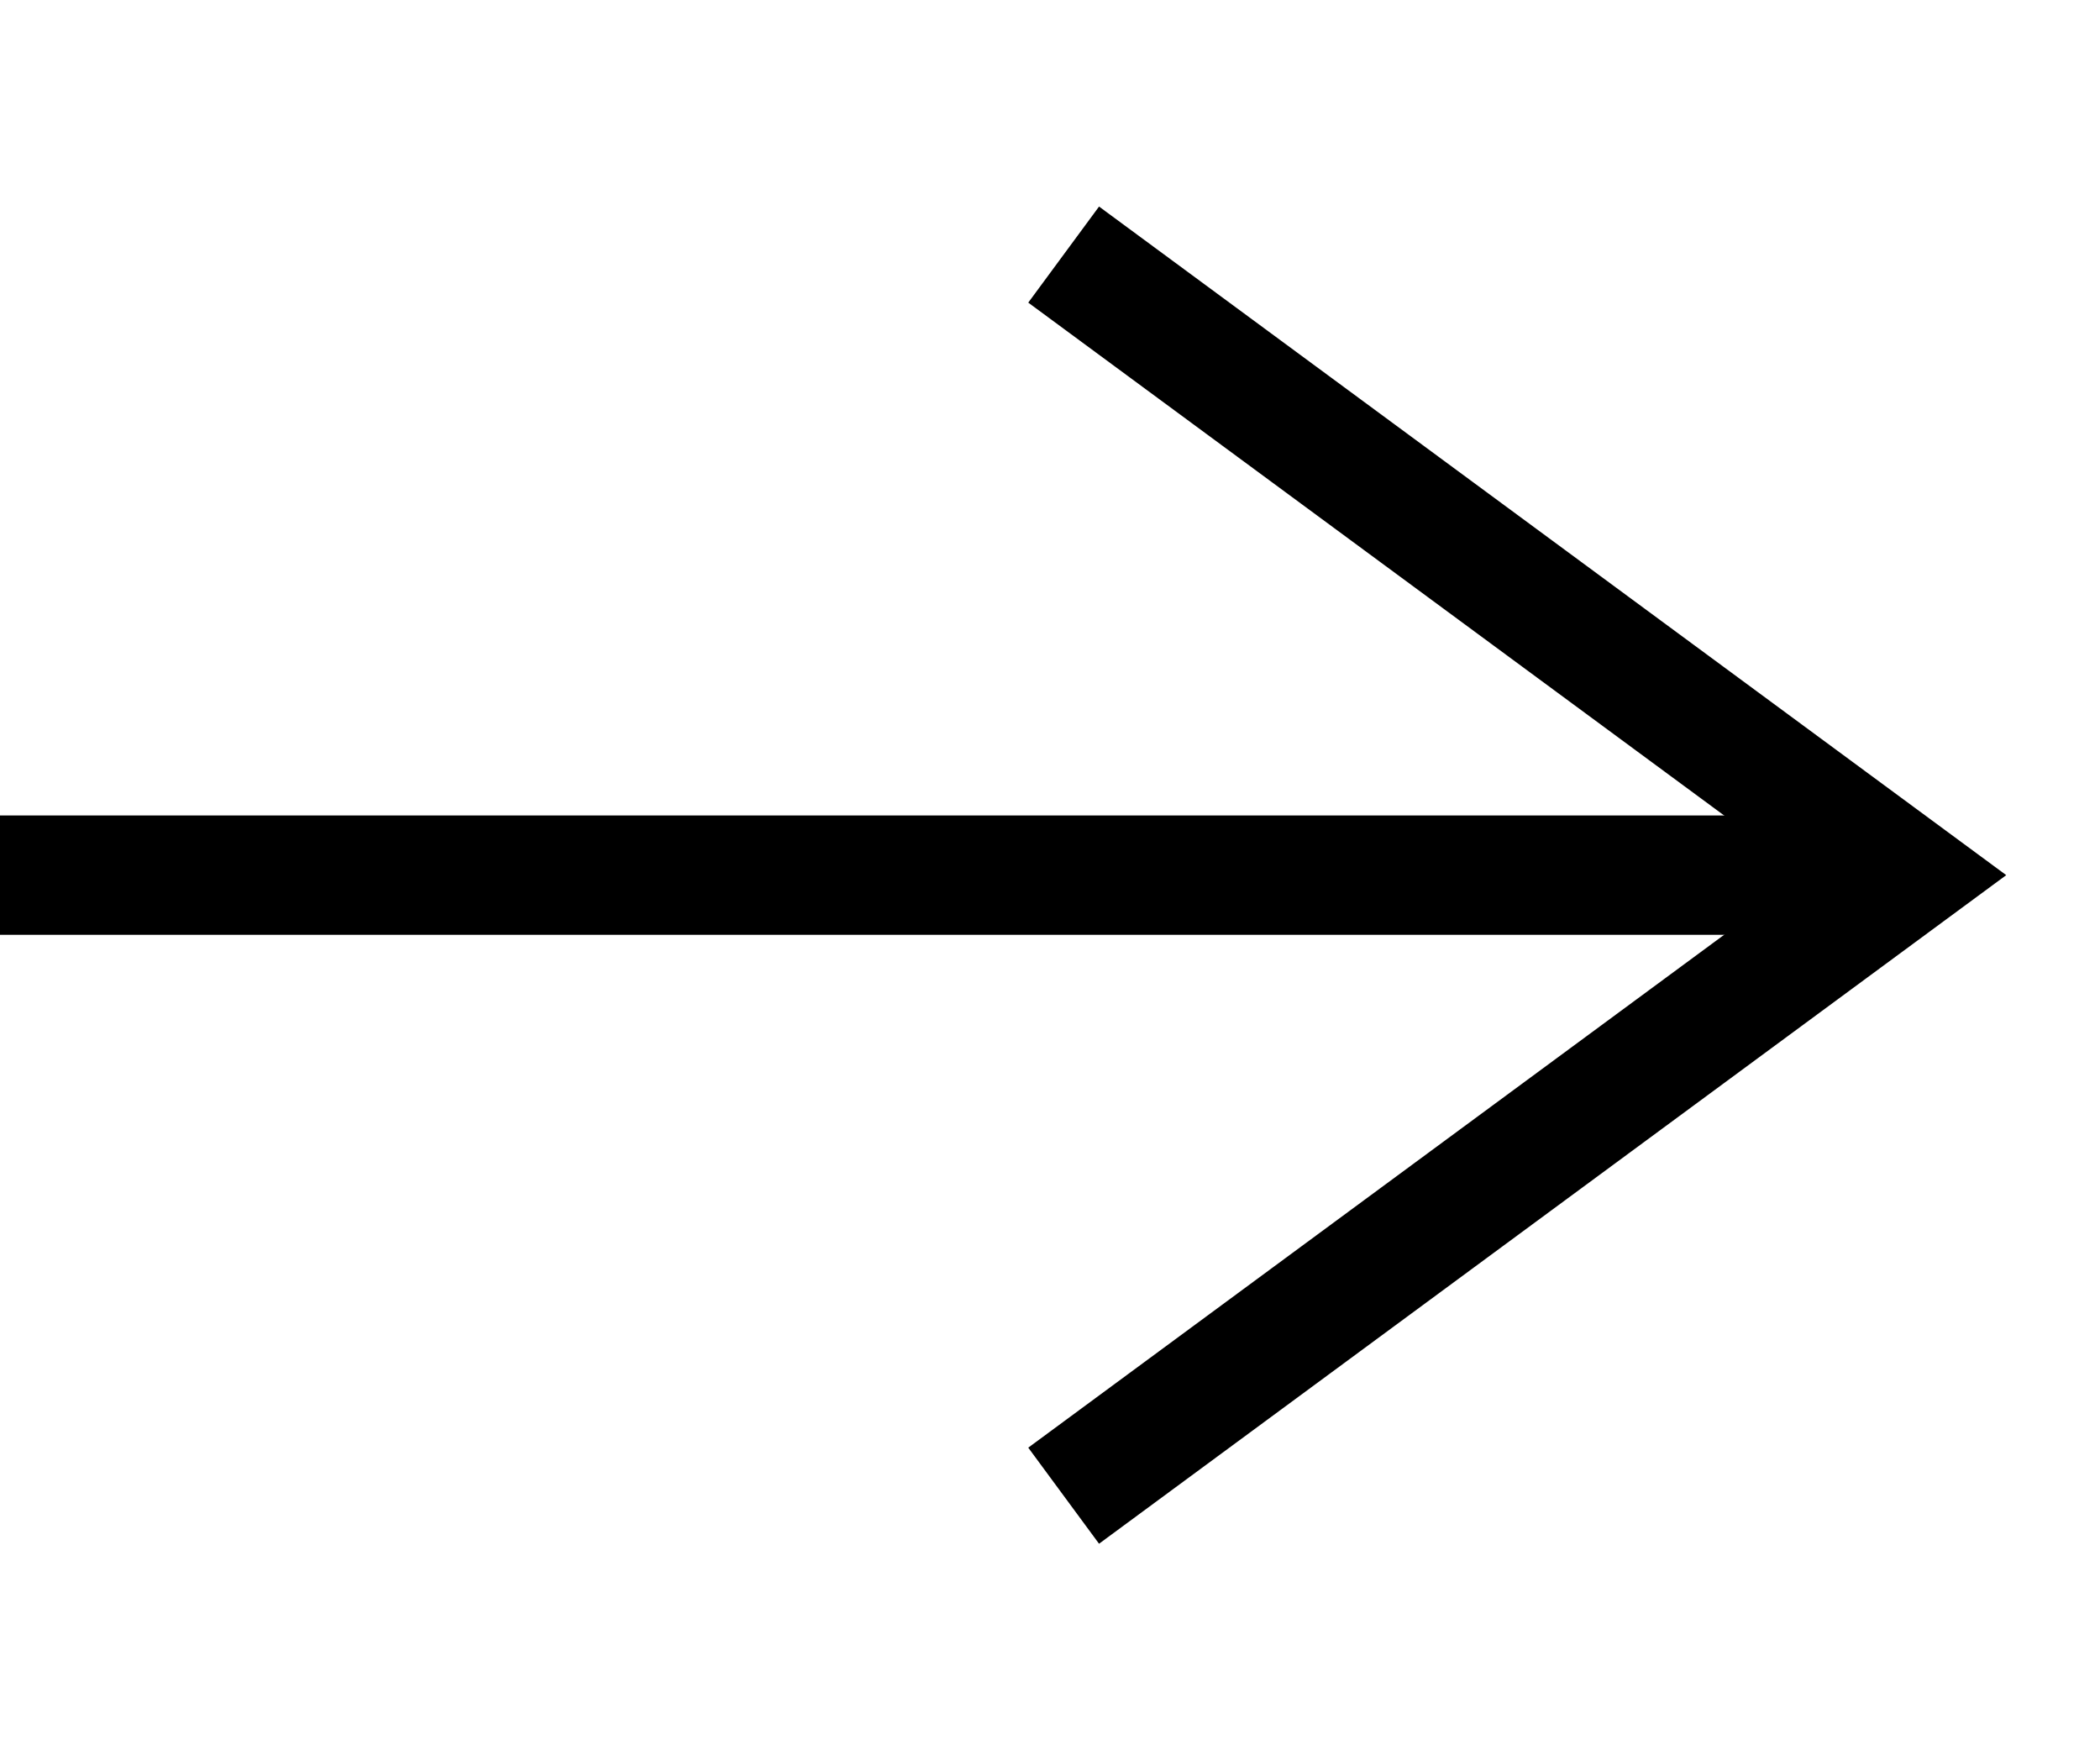 <svg width="42" height="35" viewBox="0 0 22 15" fill="none" xmlns="http://www.w3.org/2000/svg">
<path d="M11.143 1L19.964 7.5L11.143 14" stroke="black" stroke-width="1.25"/>
<path d="M19.732 7.5H0" stroke="black" stroke-width="1.25"/>
</svg>
